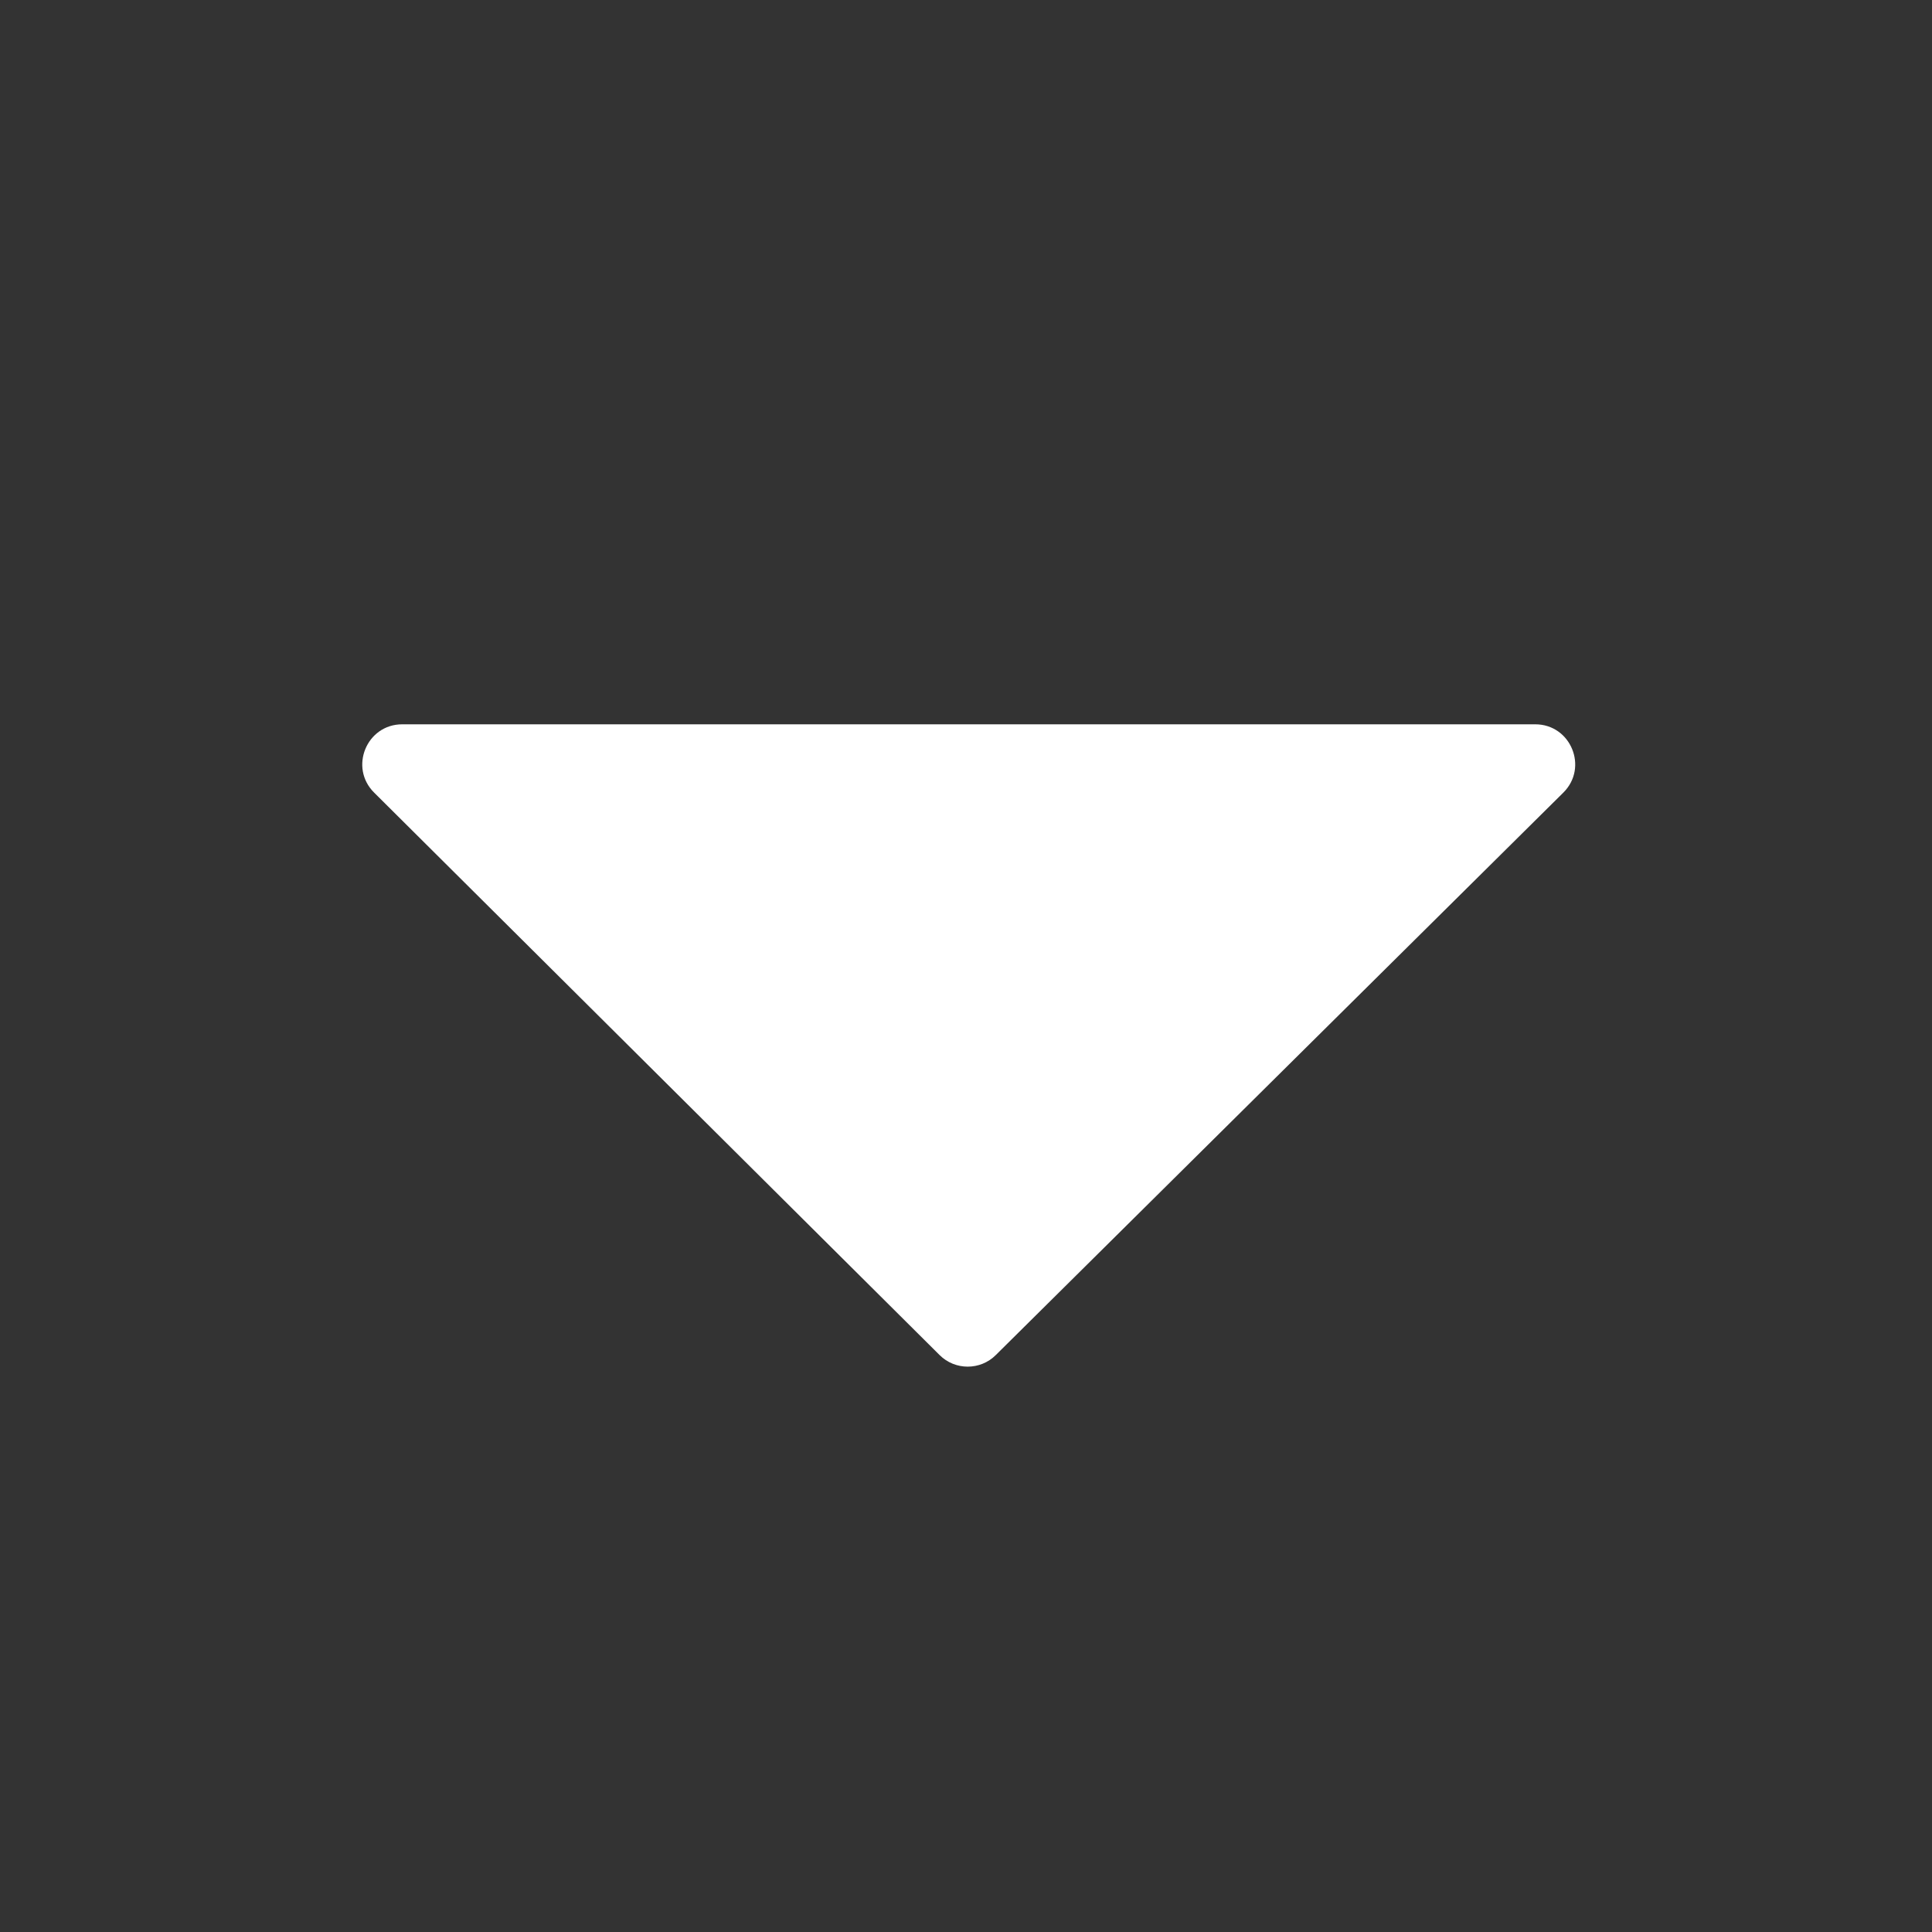 <?xml version="1.0" standalone="no"?><!DOCTYPE svg PUBLIC "-//W3C//DTD SVG 1.1//EN" "http://www.w3.org/Graphics/SVG/1.1/DTD/svg11.dtd"><svg t="1555154676017" class="icon" style="" viewBox="0 0 1024 1024" version="1.1" xmlns="http://www.w3.org/2000/svg" p-id="5631" xmlns:xlink="http://www.w3.org/1999/xlink" width="10" height="10"><rect x="0" y="0" width="1024" height="1024" fill="#333333" stroke="none"/><defs><style type="text/css"></style></defs><path d="M498 718.2L198.3 420.1c-13.4-13.3-4-36.2 14.9-36.2h600.5c18.9 0 28.3 22.9 14.9 36.2L527.8 718.2c-8.2 8.2-21.6 8.2-29.8 0z" fill="#ffffff" p-id="5632"></path></svg>